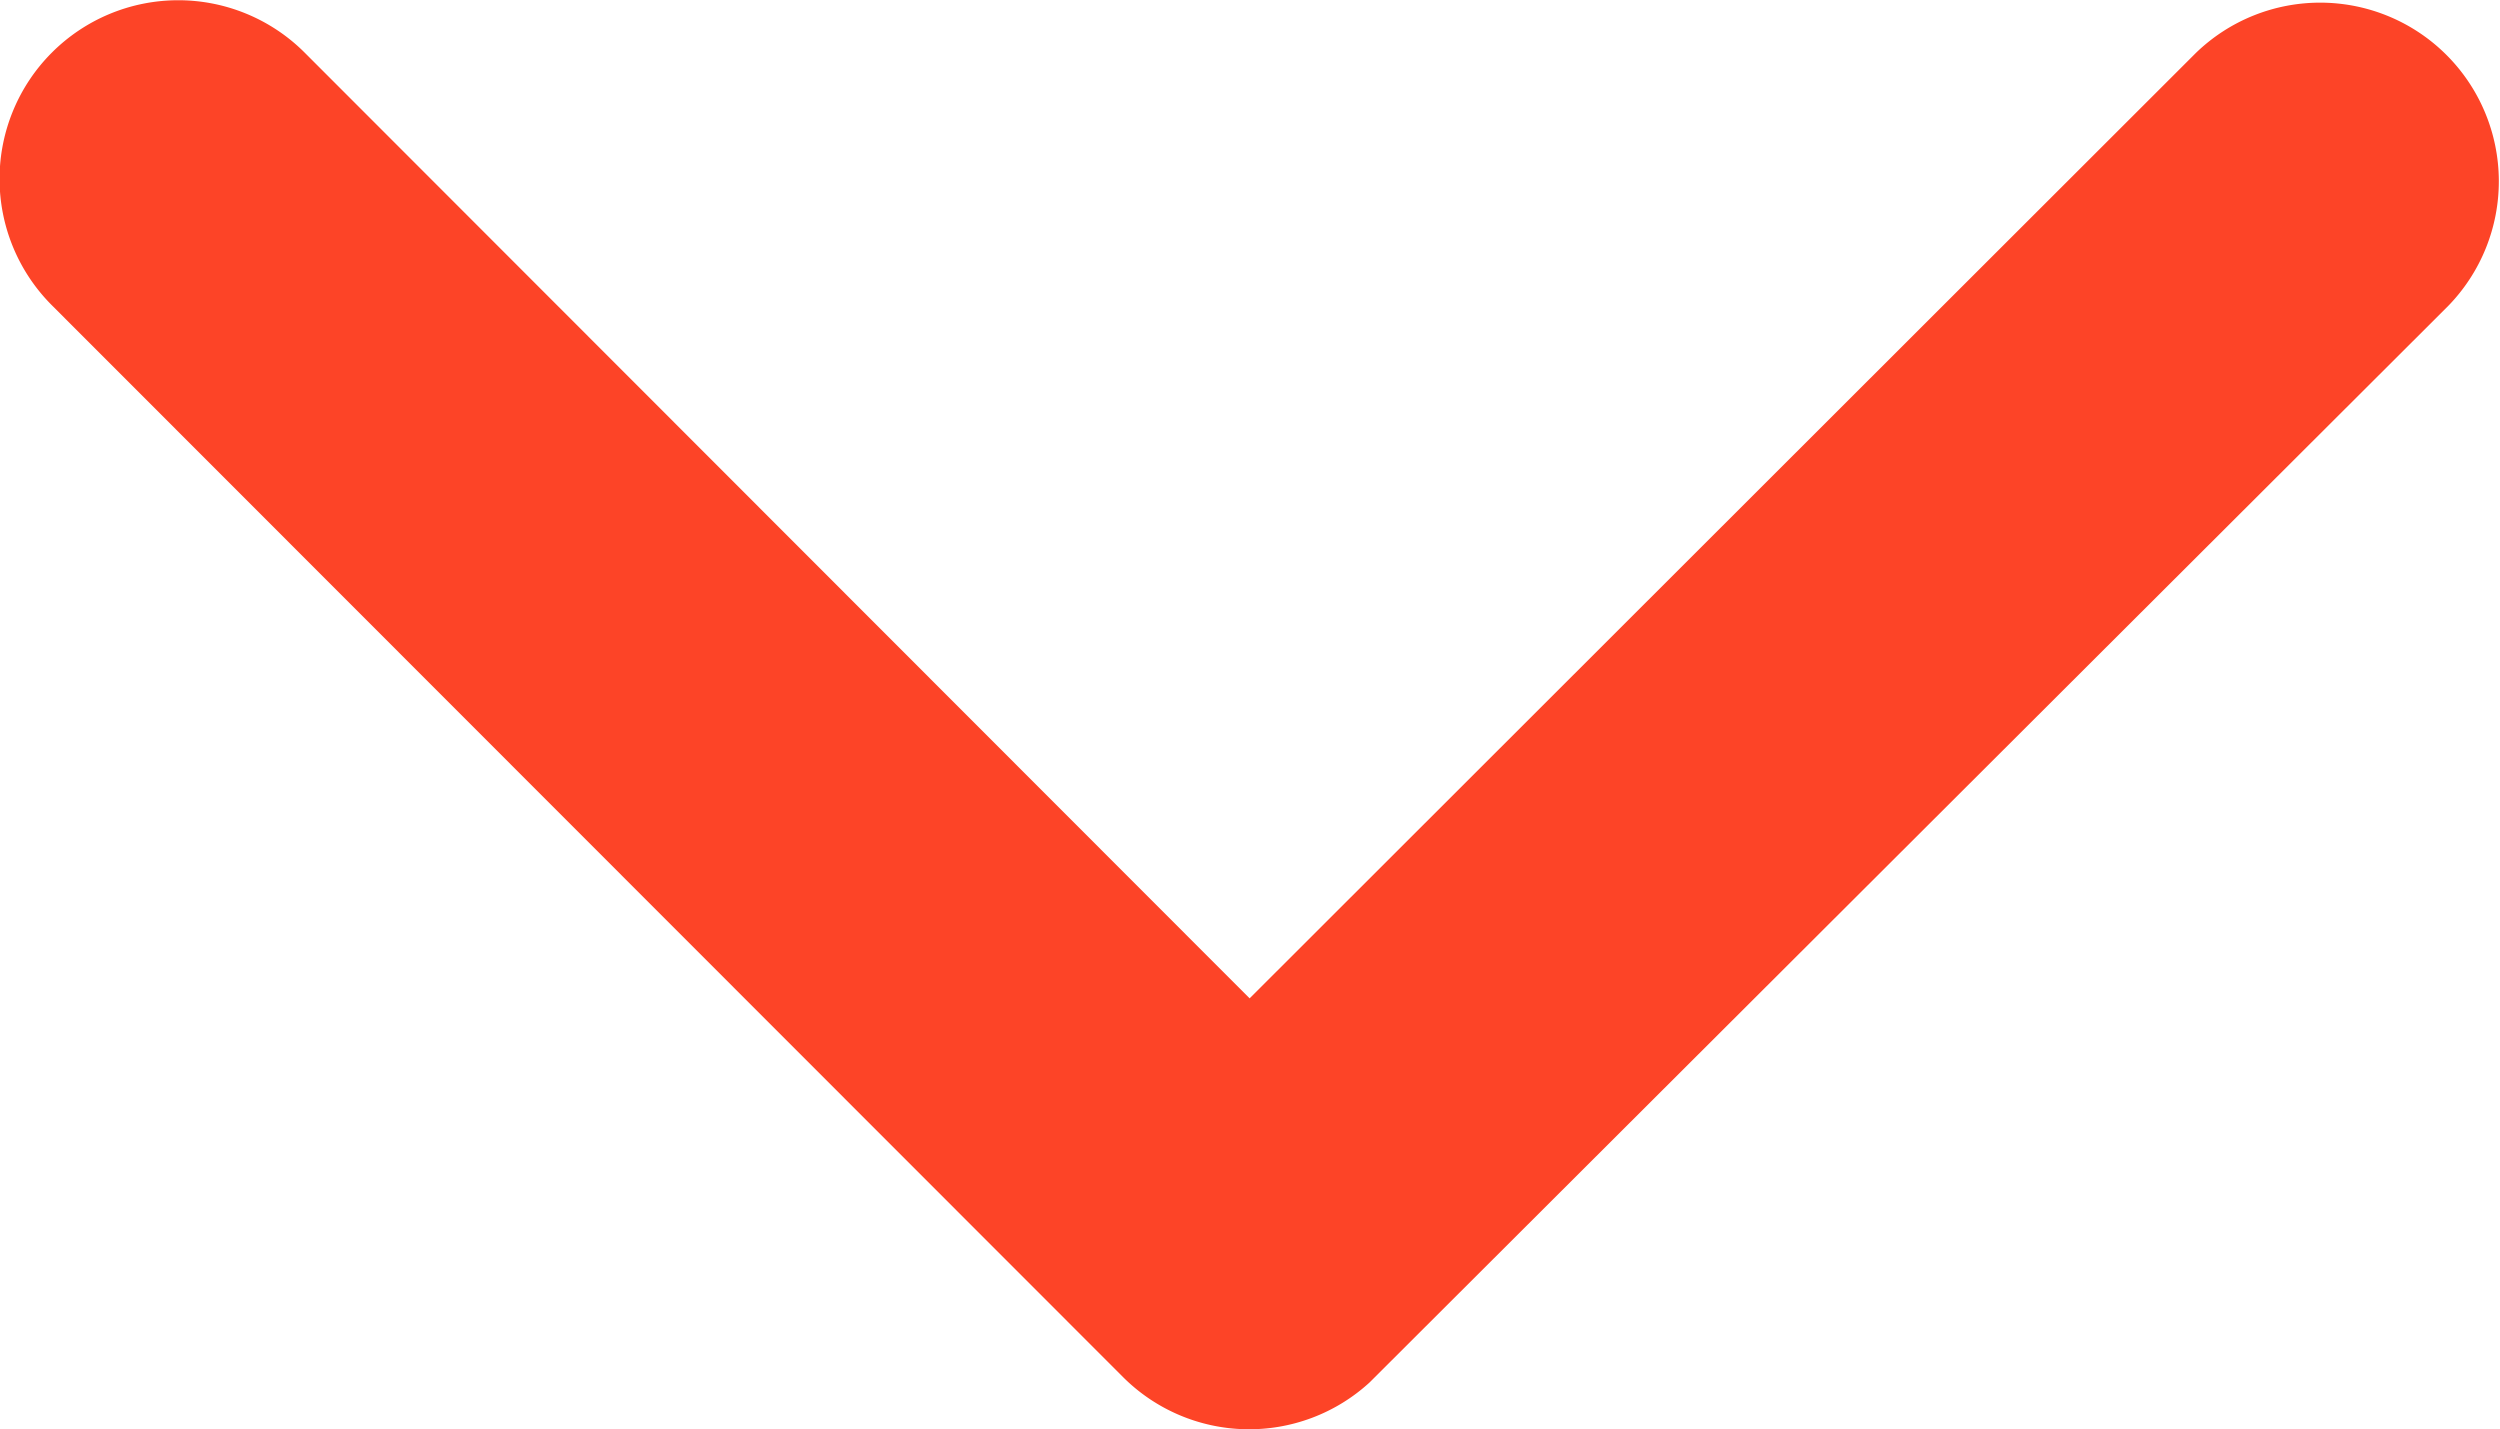 <svg xmlns="http://www.w3.org/2000/svg" width="23.619" height="13.503" viewBox="0 0 23.619 13.503">
  <path id="Icon_ionic-ios-arrow-up" data-name="Icon ionic-ios-arrow-up" d="M11.813,4.071l8.93,8.937a1.688,1.688,0,1,0,2.384-2.391L13.008.492A1.685,1.685,0,0,0,10.68.442L.492,10.61A1.688,1.688,0,0,0,2.876,13Z" transform="translate(23.619 13.503) rotate(180)" fill="#fd4427"/>
</svg>
